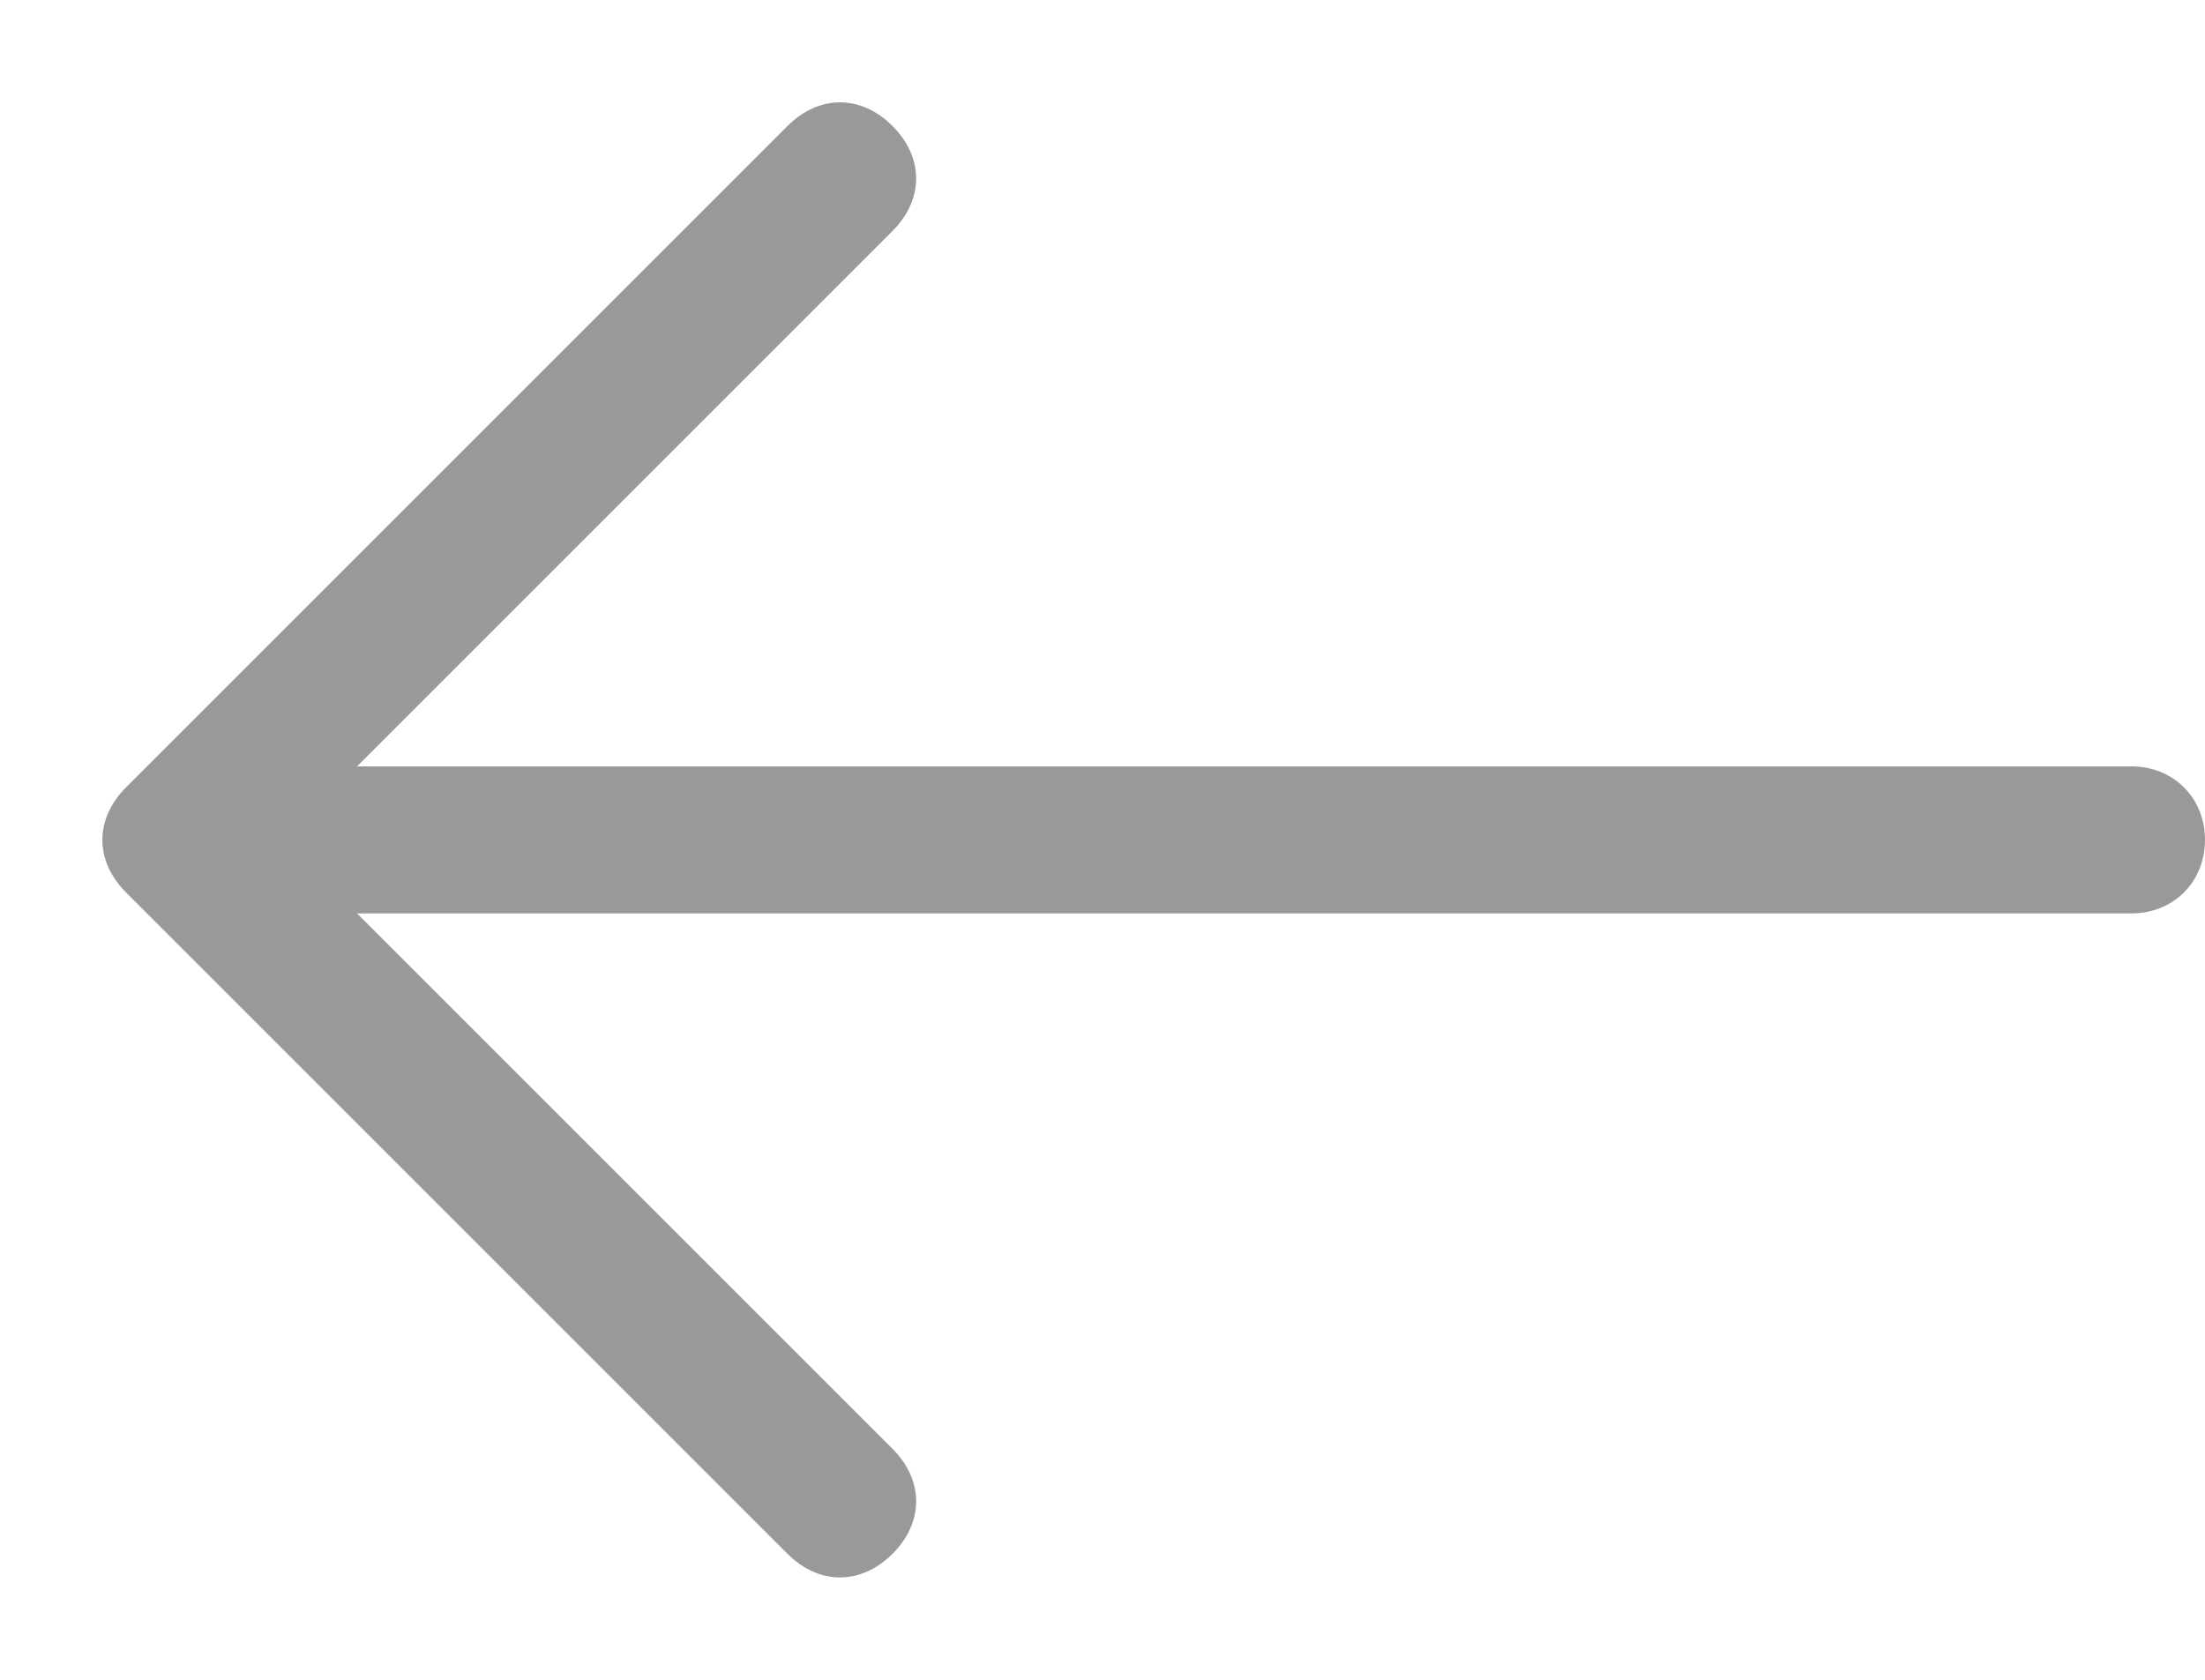 <svg width="21" height="16" viewBox="0 0 21 16" fill="none" xmlns="http://www.w3.org/2000/svg">
<path d="M7.5 1.2C7.8 0.9 8.2 0.9 8.5 1.2C8.8 1.5 8.8 1.9 8.5 2.2L3.4 7.3H20.3C20.7 7.3 21 7.6 21 8C21 8.4 20.7 8.7 20.3 8.7H3.4L8.5 13.8C8.8 14.1 8.8 14.5 8.5 14.8C8.2 15.1 7.8 15.1 7.5 14.8L1.2 8.5C0.9 8.2 0.9 7.8 1.2 7.5L7.5 1.2Z" fill="#999999"/>
</svg>

